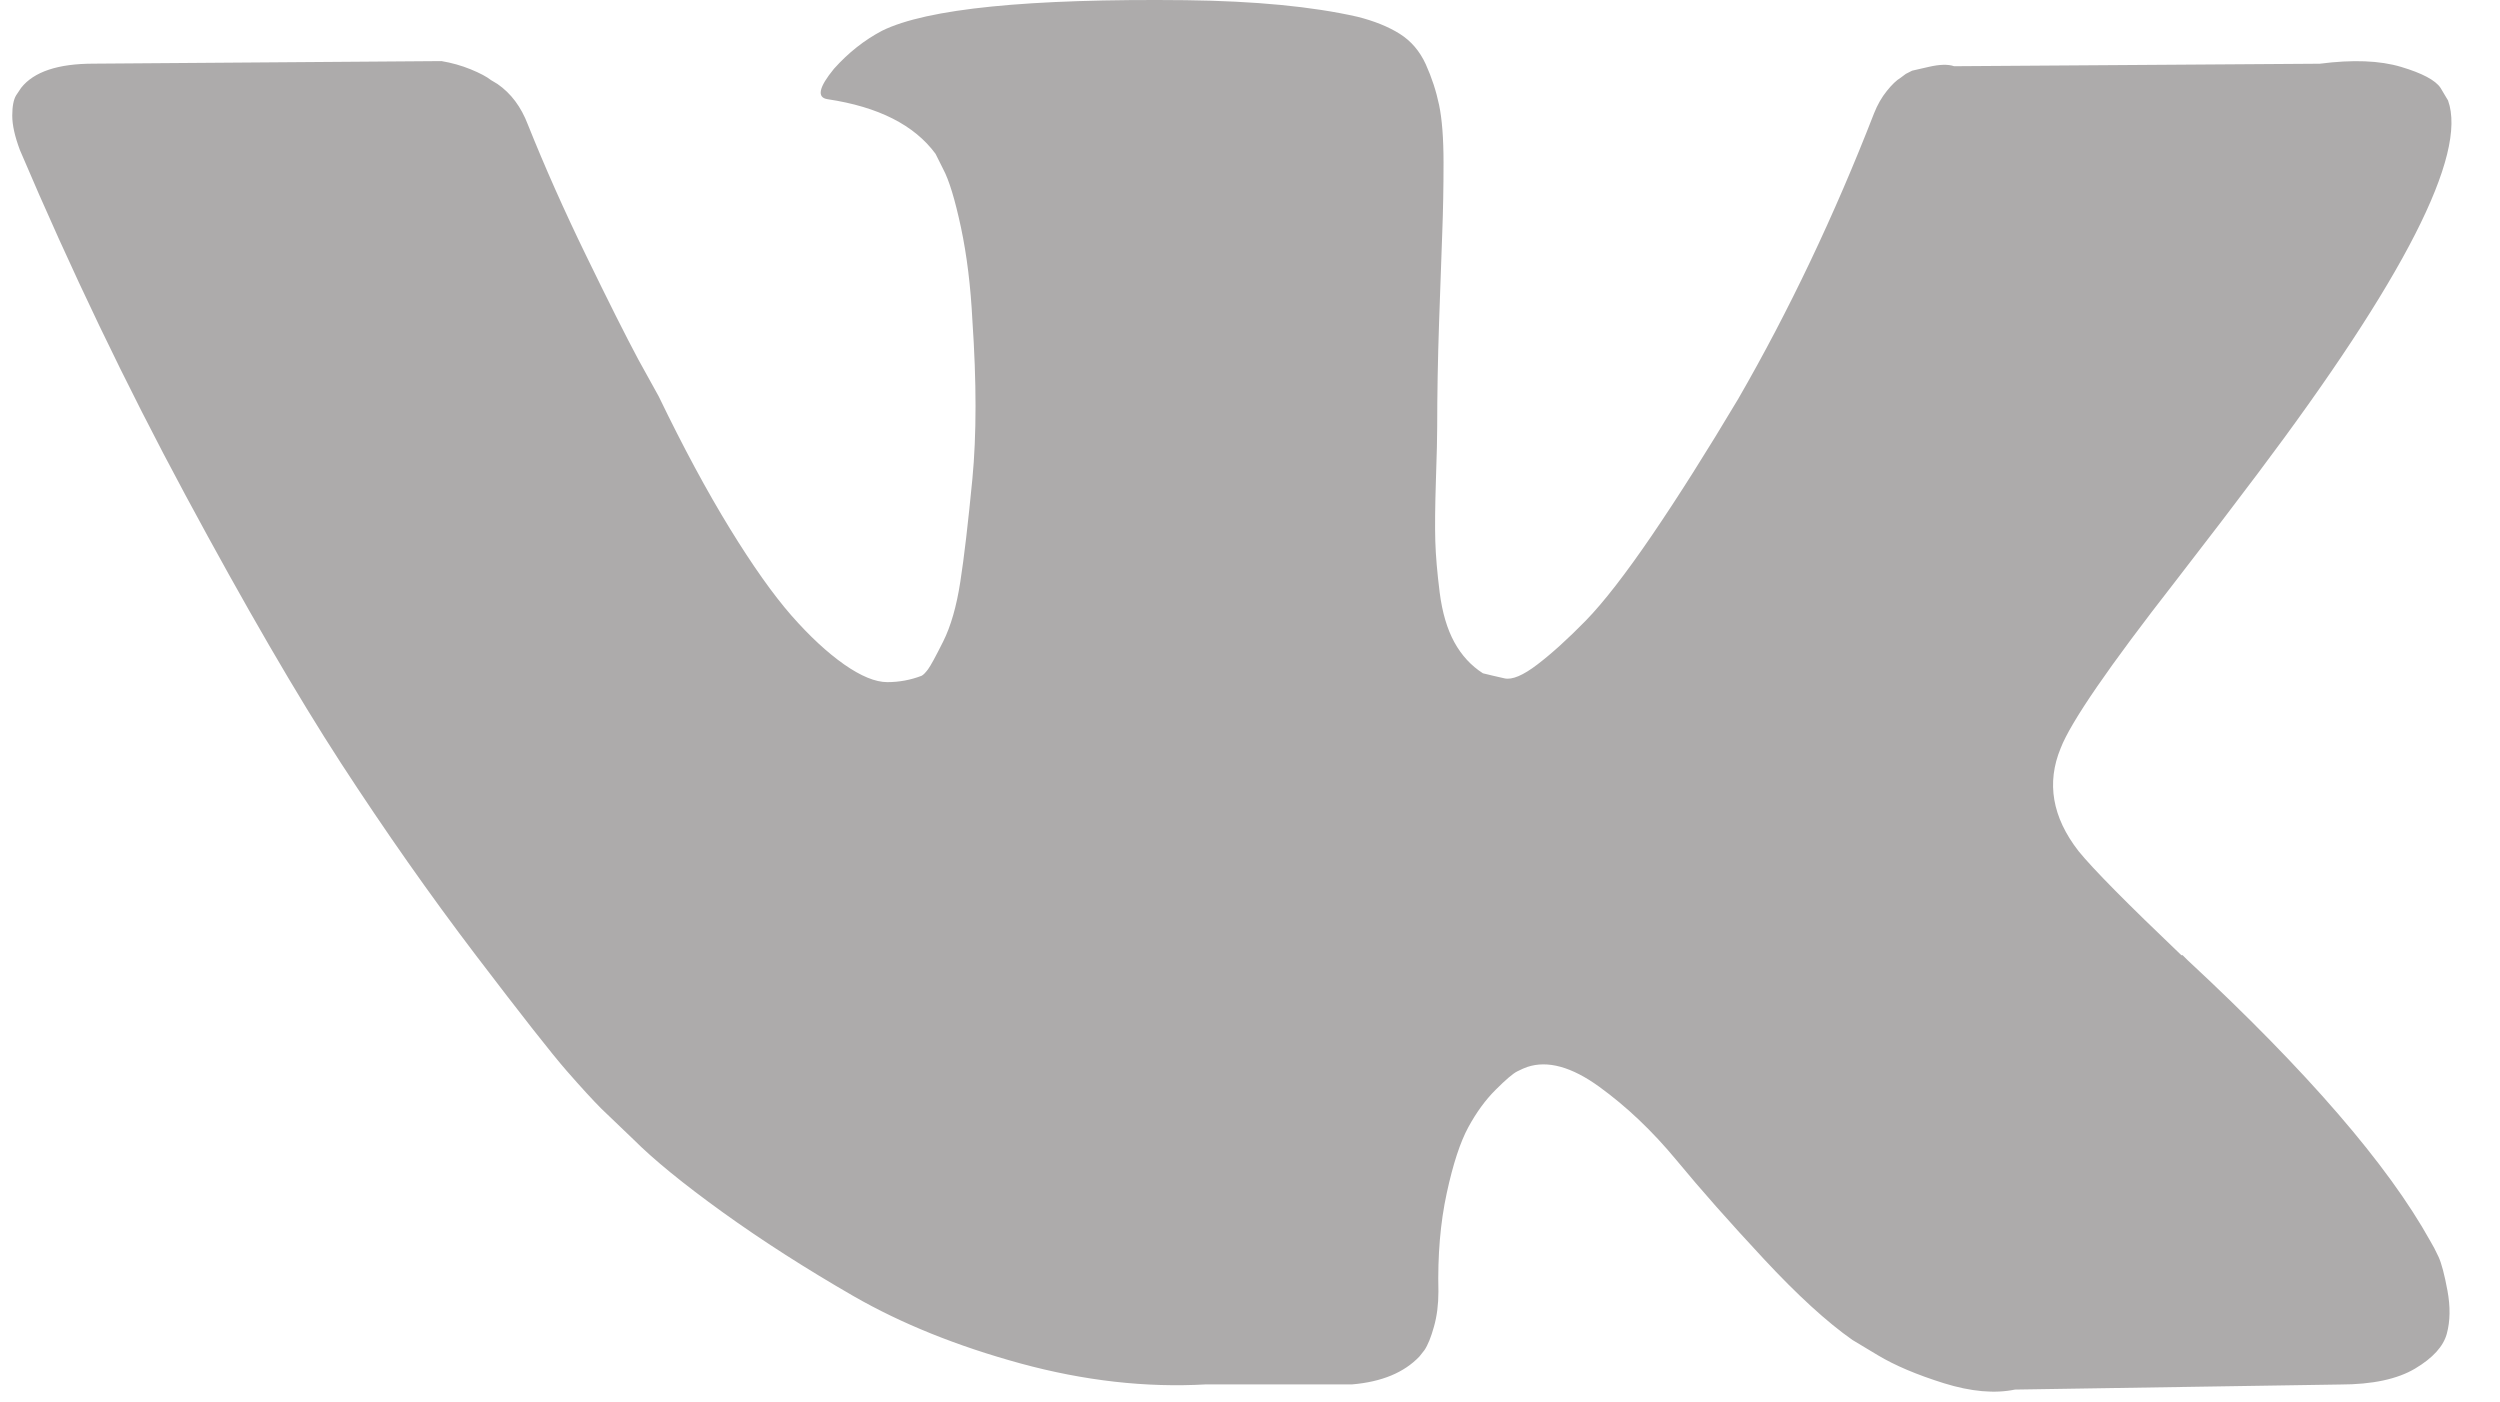<svg width="41" height="23" viewBox="0 0 41 23" fill="none" xmlns="http://www.w3.org/2000/svg">
<path d="M39.992 20.612C39.944 20.508 39.898 20.421 39.856 20.352C39.162 19.102 37.836 17.567 35.878 15.748L35.837 15.707L35.816 15.686L35.795 15.665H35.774C34.886 14.818 34.323 14.249 34.087 13.957C33.656 13.402 33.56 12.839 33.795 12.27C33.962 11.839 34.587 10.931 35.67 9.542C36.239 8.806 36.69 8.216 37.023 7.771C39.426 4.578 40.467 2.537 40.148 1.648L40.024 1.44C39.94 1.315 39.725 1.201 39.378 1.097C39.031 0.993 38.587 0.975 38.045 1.045L32.047 1.086C31.95 1.052 31.811 1.055 31.63 1.097C31.45 1.138 31.359 1.159 31.359 1.159L31.255 1.212L31.172 1.274C31.102 1.316 31.026 1.389 30.943 1.493C30.86 1.596 30.79 1.718 30.735 1.857C30.082 3.537 29.339 5.099 28.506 6.543C27.992 7.404 27.52 8.151 27.09 8.782C26.659 9.414 26.298 9.879 26.007 10.178C25.715 10.476 25.452 10.715 25.215 10.896C24.979 11.077 24.799 11.153 24.674 11.125C24.549 11.097 24.431 11.07 24.32 11.042C24.125 10.917 23.969 10.747 23.851 10.532C23.733 10.316 23.653 10.046 23.611 9.719C23.57 9.393 23.546 9.112 23.539 8.876C23.532 8.64 23.535 8.306 23.549 7.876C23.564 7.445 23.57 7.154 23.57 7.001C23.57 6.473 23.58 5.901 23.601 5.283C23.622 4.665 23.639 4.175 23.653 3.815C23.667 3.454 23.674 3.072 23.674 2.669C23.674 2.266 23.649 1.95 23.601 1.721C23.553 1.492 23.48 1.27 23.383 1.055C23.285 0.84 23.143 0.673 22.956 0.555C22.768 0.437 22.535 0.343 22.258 0.274C21.522 0.107 20.585 0.017 19.446 0.003C16.864 -0.025 15.204 0.142 14.468 0.503C14.177 0.656 13.913 0.864 13.677 1.128C13.427 1.433 13.392 1.6 13.573 1.627C14.406 1.752 14.996 2.051 15.343 2.523L15.468 2.773C15.565 2.954 15.662 3.273 15.76 3.731C15.857 4.189 15.919 4.696 15.947 5.251C16.016 6.265 16.016 7.133 15.947 7.855C15.877 8.577 15.812 9.139 15.749 9.542C15.687 9.945 15.593 10.271 15.468 10.521C15.343 10.771 15.26 10.923 15.218 10.979C15.176 11.034 15.142 11.069 15.114 11.083C14.934 11.152 14.746 11.187 14.552 11.187C14.357 11.187 14.121 11.09 13.843 10.896C13.566 10.701 13.278 10.434 12.979 10.094C12.681 9.753 12.344 9.278 11.969 8.667C11.594 8.056 11.205 7.334 10.803 6.501L10.469 5.897C10.261 5.508 9.977 4.942 9.616 4.199C9.254 3.456 8.935 2.738 8.657 2.043C8.546 1.752 8.38 1.53 8.158 1.377L8.053 1.314C7.984 1.259 7.873 1.2 7.72 1.137C7.567 1.075 7.408 1.03 7.241 1.002L1.534 1.044C0.951 1.044 0.556 1.176 0.347 1.44L0.264 1.564C0.222 1.634 0.201 1.745 0.201 1.898C0.201 2.051 0.243 2.238 0.326 2.46C1.159 4.418 2.065 6.306 3.044 8.125C4.023 9.944 4.874 11.409 5.595 12.52C6.317 13.63 7.053 14.679 7.803 15.665C8.553 16.65 9.049 17.282 9.292 17.56C9.535 17.838 9.726 18.046 9.865 18.185L10.386 18.684C10.719 19.018 11.209 19.417 11.854 19.882C12.5 20.347 13.215 20.805 13.999 21.257C14.784 21.708 15.697 22.076 16.738 22.361C17.78 22.645 18.793 22.76 19.779 22.704H22.175C22.66 22.663 23.028 22.51 23.279 22.246L23.361 22.142C23.417 22.059 23.469 21.93 23.517 21.757C23.566 21.584 23.59 21.392 23.59 21.184C23.576 20.587 23.622 20.049 23.726 19.57C23.829 19.091 23.948 18.73 24.08 18.487C24.212 18.244 24.361 18.039 24.528 17.873C24.694 17.707 24.812 17.606 24.882 17.571C24.951 17.536 25.007 17.512 25.048 17.498C25.381 17.387 25.774 17.495 26.225 17.821C26.677 18.148 27.1 18.55 27.496 19.029C27.892 19.509 28.367 20.046 28.923 20.643C29.478 21.24 29.964 21.684 30.381 21.976L30.797 22.226C31.075 22.393 31.436 22.546 31.88 22.685C32.324 22.823 32.713 22.858 33.046 22.789L38.378 22.706C38.906 22.706 39.316 22.618 39.607 22.445C39.899 22.271 40.072 22.08 40.128 21.872C40.184 21.664 40.187 21.428 40.138 21.164C40.089 20.9 40.04 20.716 39.992 20.612Z" fill="#ADABAB"/>
</svg>
